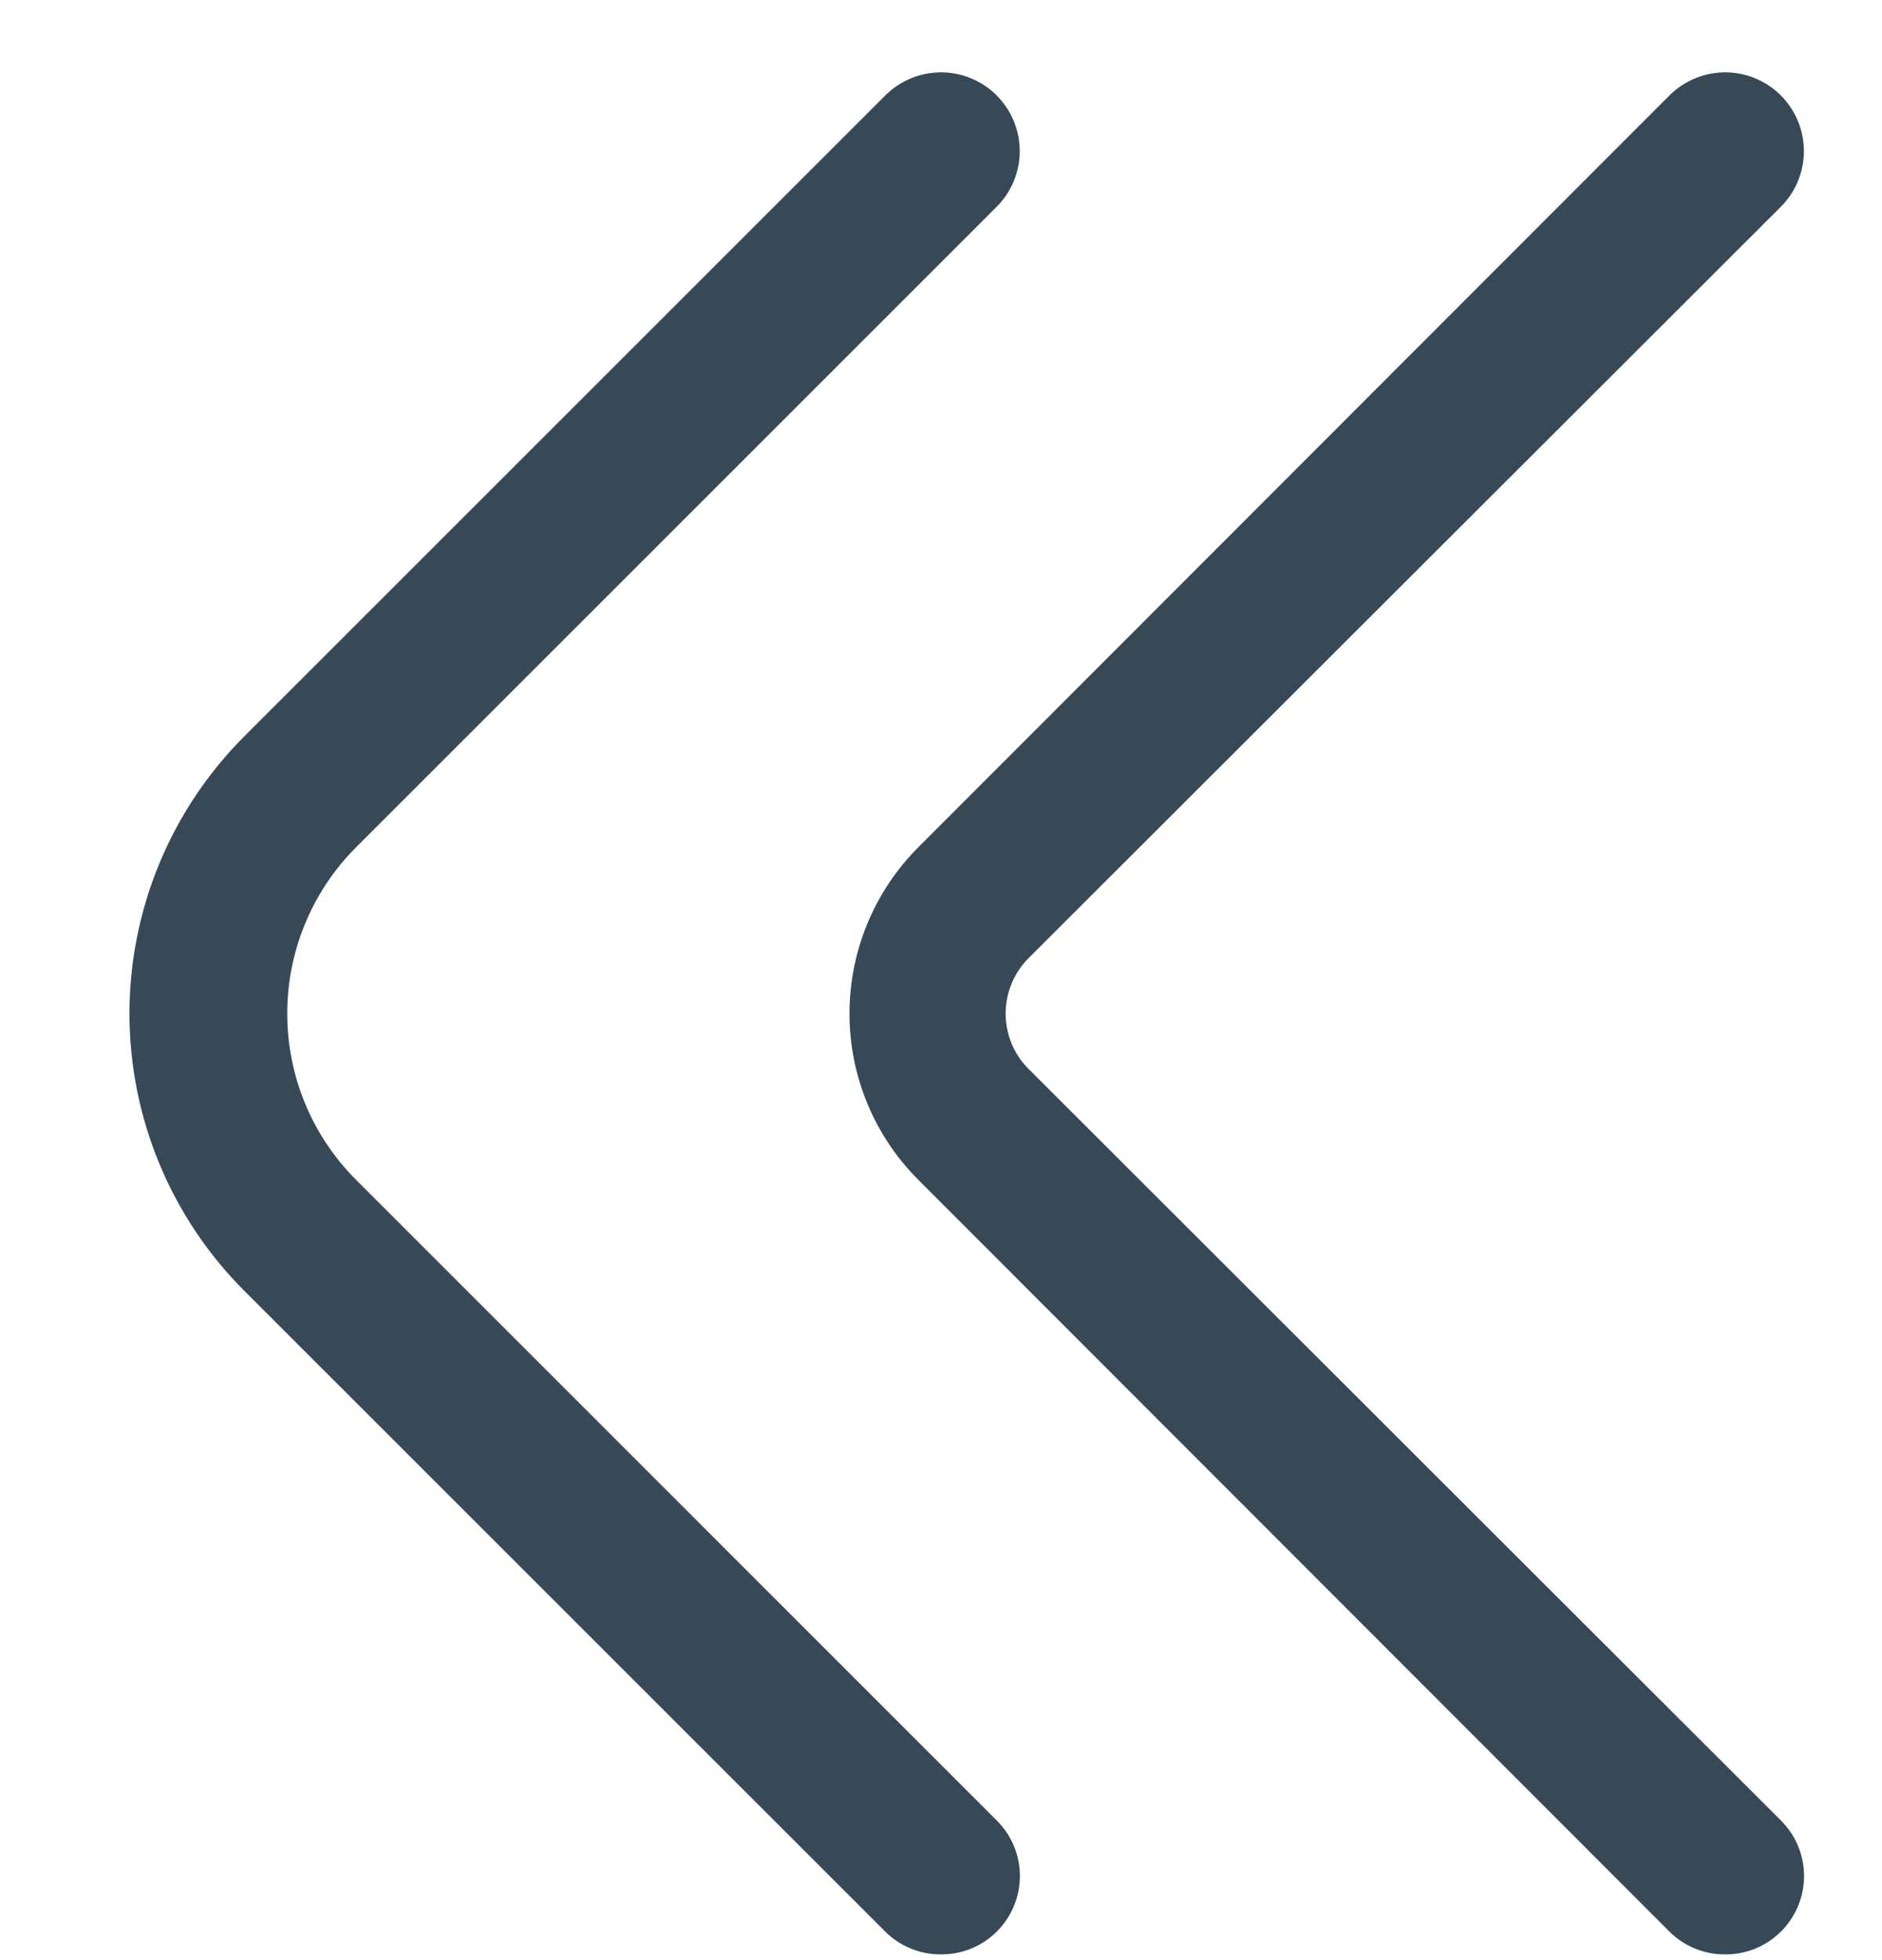 <svg width="24" height="25" viewBox="0 0 24 25" fill="none" xmlns="http://www.w3.org/2000/svg">
<g clip-path="url(#clip0_507_1866)">
<path d="M12 24.927C11.868 24.928 11.738 24.903 11.616 24.853C11.494 24.803 11.383 24.73 11.29 24.637L3.12 16.468C2.654 16.003 2.285 15.451 2.033 14.844C1.781 14.236 1.651 13.585 1.651 12.928C1.651 12.27 1.781 11.619 2.033 11.011C2.285 10.404 2.654 9.852 3.12 9.387L11.29 1.217C11.478 1.029 11.734 0.923 12 0.923C12.266 0.923 12.522 1.029 12.71 1.217C12.898 1.406 13.004 1.661 13.004 1.927C13.004 2.194 12.898 2.449 12.71 2.637L4.54 10.807C3.978 11.37 3.663 12.133 3.663 12.928C3.663 13.723 3.978 14.485 4.54 15.047L12.71 23.218C12.804 23.311 12.878 23.421 12.929 23.543C12.98 23.665 13.006 23.796 13.006 23.927C13.006 24.059 12.98 24.19 12.929 24.312C12.878 24.434 12.804 24.544 12.71 24.637C12.617 24.73 12.506 24.803 12.384 24.853C12.262 24.903 12.132 24.928 12 24.927Z" fill="#374957"/>
<path d="M22 24.927C21.869 24.928 21.738 24.903 21.616 24.853C21.494 24.803 21.384 24.73 21.29 24.637L11.71 15.047C11.148 14.485 10.833 13.723 10.833 12.928C10.833 12.133 11.148 11.37 11.71 10.807L21.29 1.217C21.478 1.029 21.734 0.923 22 0.923C22.266 0.923 22.522 1.029 22.71 1.217C22.898 1.406 23.004 1.661 23.004 1.927C23.004 2.194 22.898 2.449 22.71 2.637L13.12 12.217C13.026 12.31 12.952 12.421 12.901 12.543C12.851 12.665 12.824 12.796 12.824 12.928C12.824 13.059 12.851 13.19 12.901 13.312C12.952 13.434 13.026 13.544 13.12 13.637L22.71 23.218C22.804 23.311 22.878 23.421 22.929 23.543C22.98 23.665 23.006 23.796 23.006 23.927C23.006 24.059 22.98 24.19 22.929 24.312C22.878 24.434 22.804 24.544 22.71 24.637C22.617 24.73 22.506 24.803 22.384 24.853C22.262 24.903 22.132 24.928 22 24.927Z" fill="#374957"/>
</g>
<defs>
<clipPath id="clip0_507_1866">
<rect width="24" height="24" fill="white" transform="translate(0 0.927)"/>
</clipPath>
</defs>
</svg>
